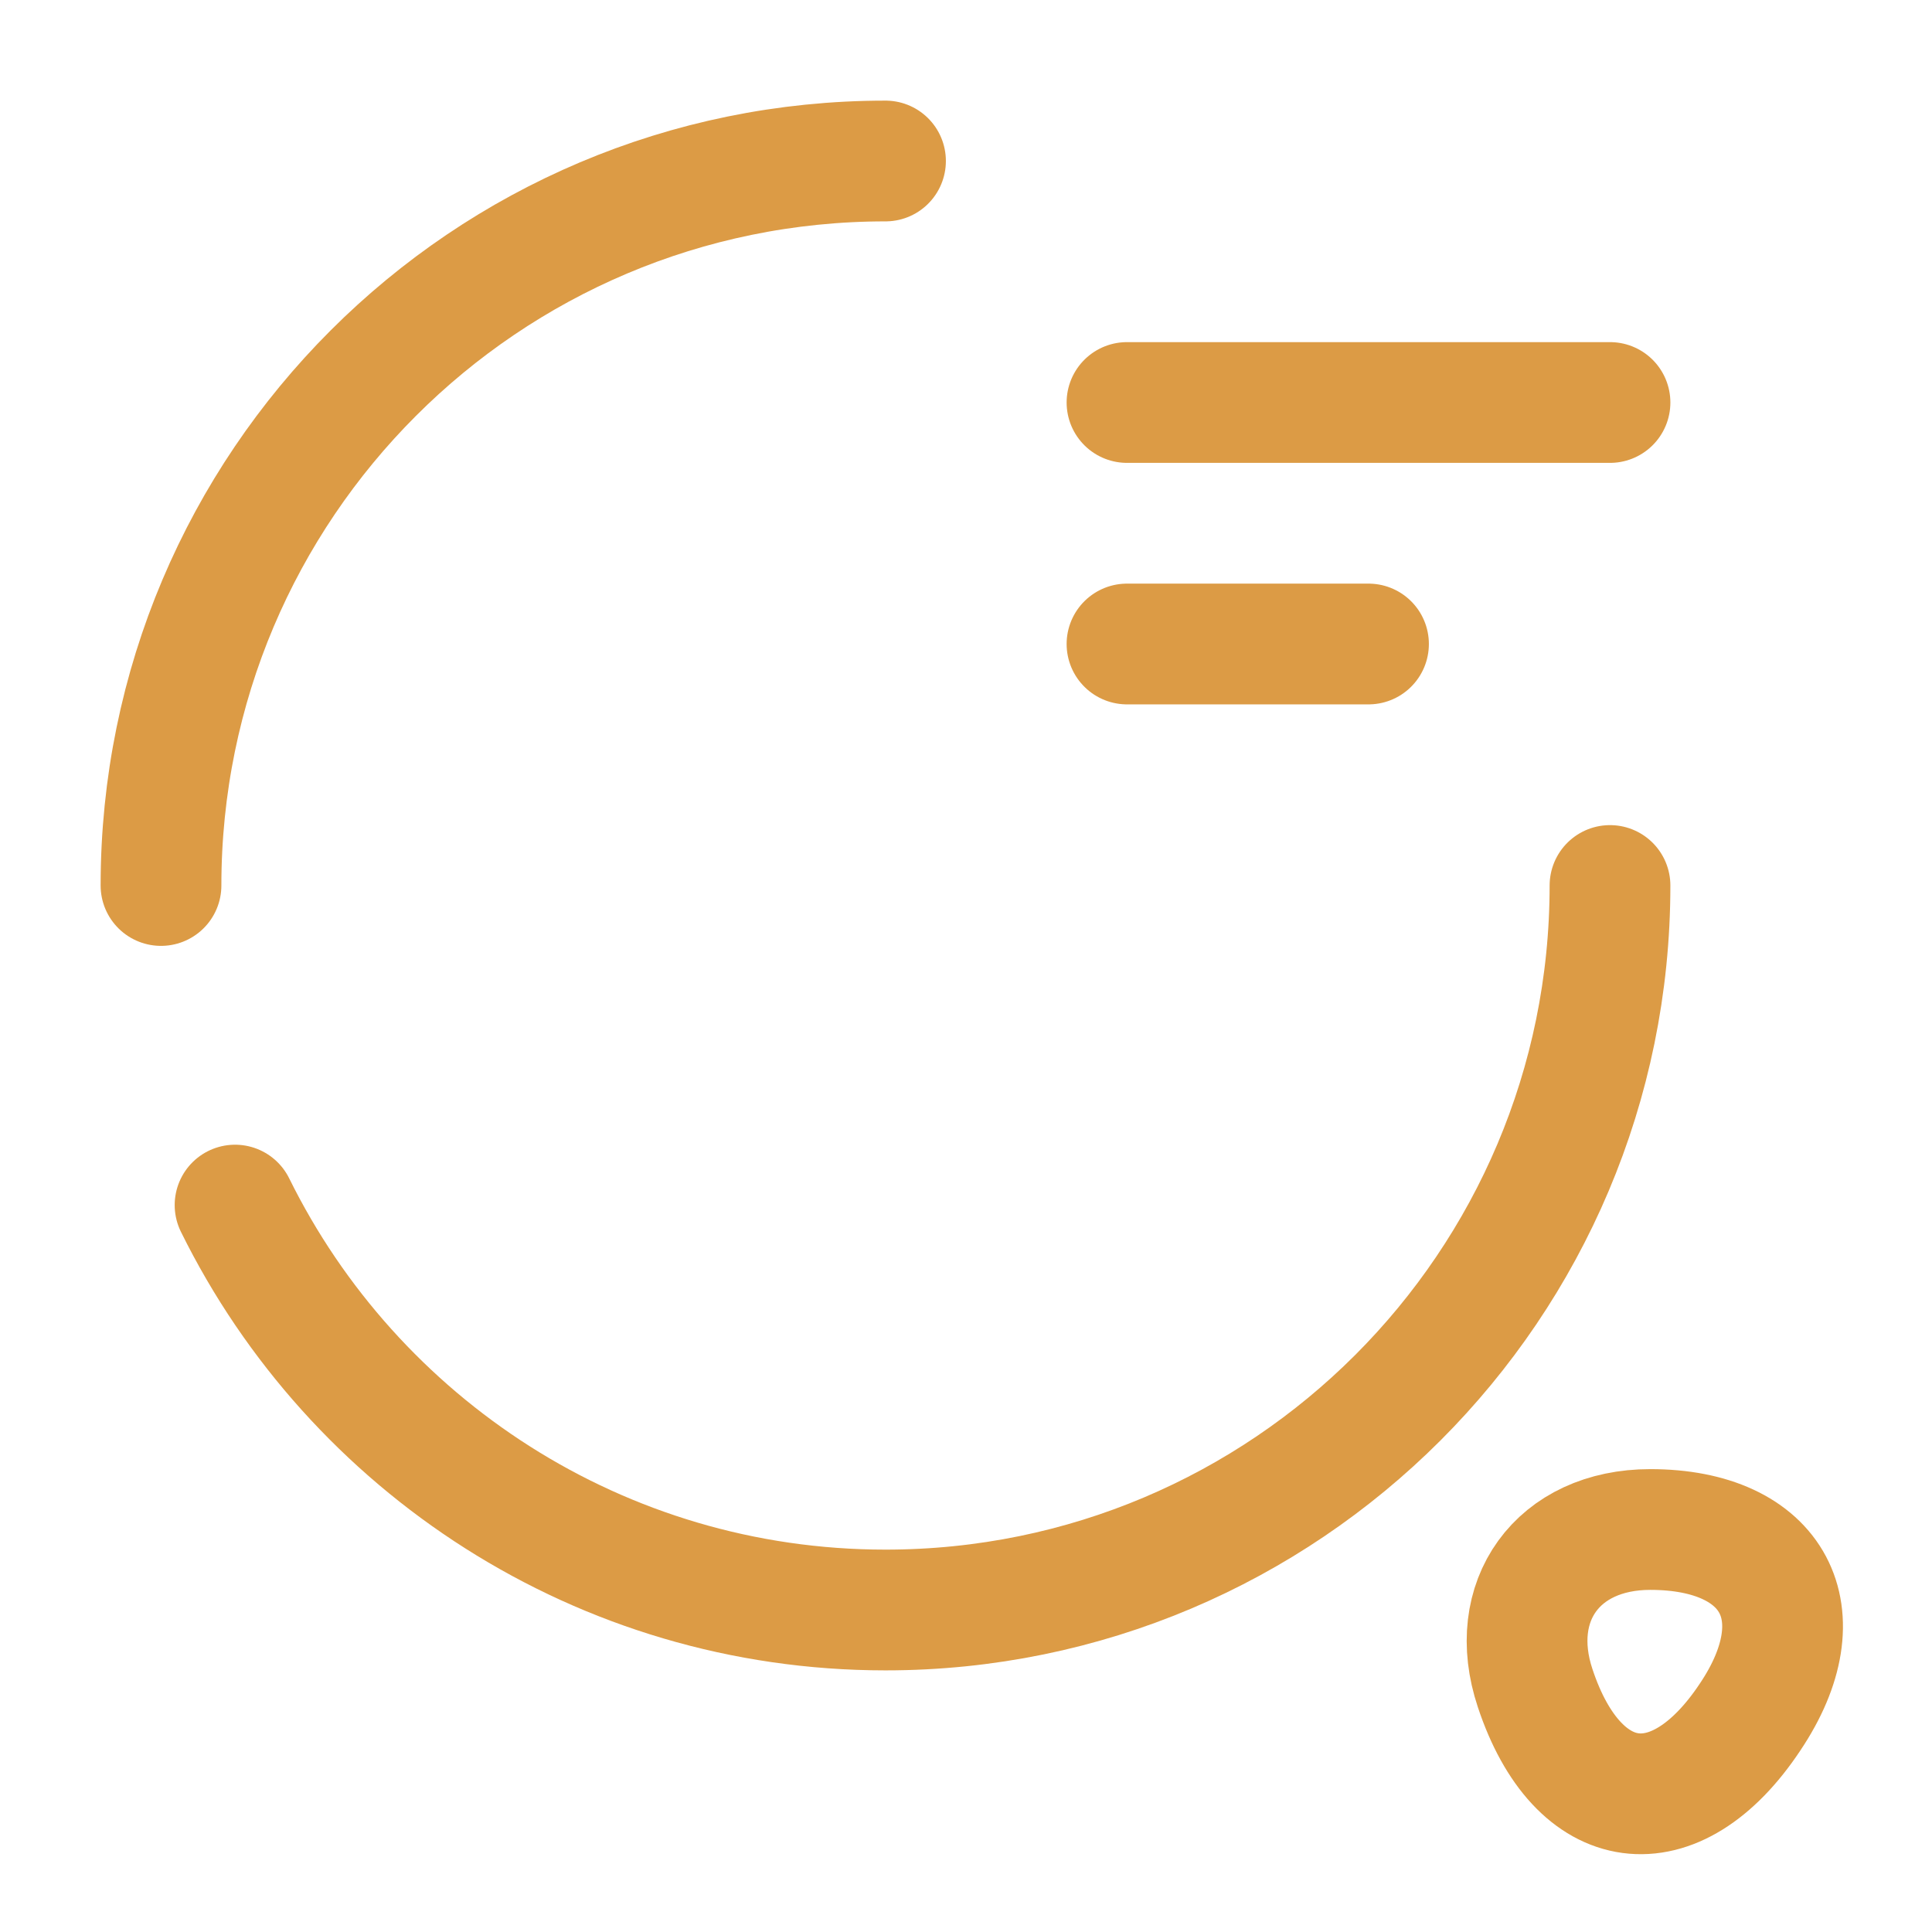 <svg width="32" height="32" viewBox="0 0 24 24" fill="none" xmlns="http://www.w3.org/2000/svg">
<path d="M2 11C2 6.03 6.03 2 11 2" stroke="#DC9B45" stroke-width="1.5" stroke-linecap="round" stroke-linejoin="round"/>
<path d="M20 11C20 15.97 15.97 20 11 20C7.46 20 4.39 17.95 2.92 14.97" stroke="#DC9B45" stroke-width="1.5" stroke-linecap="round" stroke-linejoin="round"/>
<path d="M14 5H20" stroke="#DC9B45" stroke-width="1.5" stroke-linecap="round" stroke-linejoin="round"/>
<path d="M14 8H17" stroke="#DC9B45" stroke-width="1.5" stroke-linecap="round" stroke-linejoin="round"/>
<path d="M19.07 20.97C19.6 22.57 20.81 22.73 21.74 21.33C22.6 20.05 22.04 19 20.5 19C19.35 19 18.71 19.89 19.07 20.97Z" stroke="#DC9B45" stroke-width="1.5" stroke-linecap="round" stroke-linejoin="round"/>
</svg>

